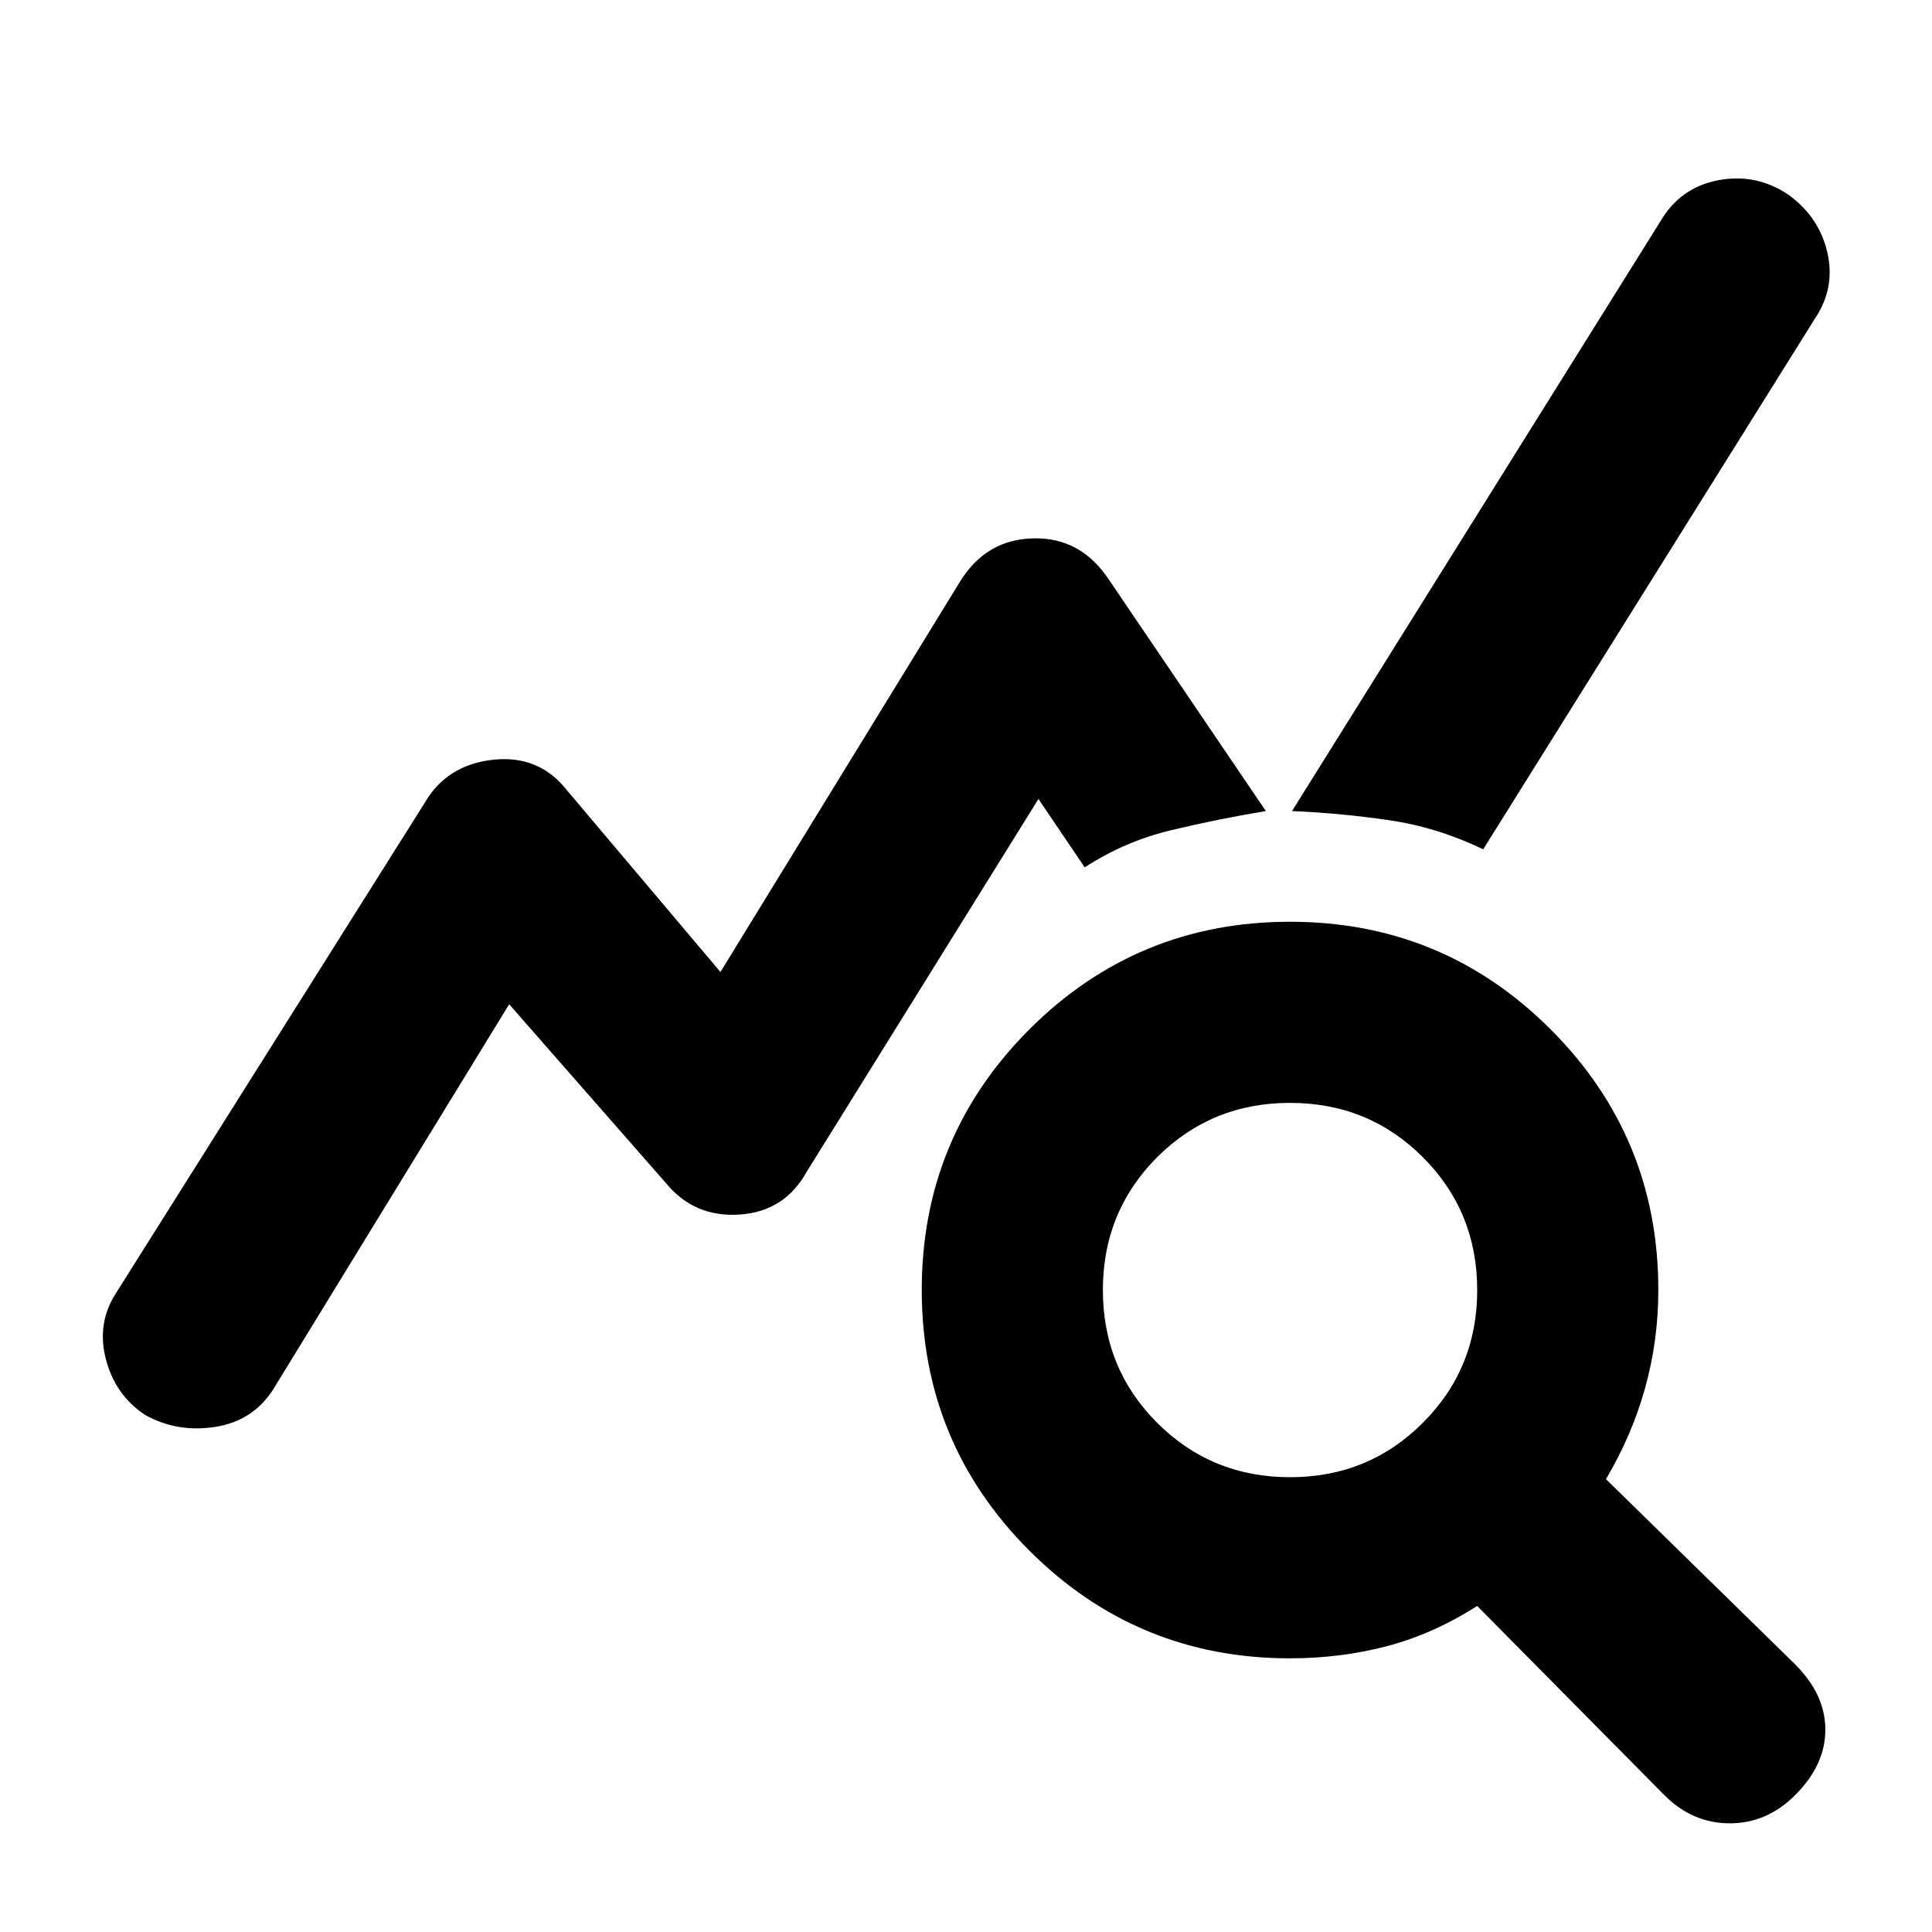 <svg xmlns="http://www.w3.org/2000/svg" height="20" width="20"><path d="m17.229 18.583-1.937-1.958q-.459.292-.938.417-.479.125-1 .125-1.583 0-2.698-1.115-1.114-1.114-1.114-2.698 0-1.583 1.114-2.698 1.115-1.114 2.698-1.114 1.584 0 2.698 1.114 1.115 1.115 1.115 2.698 0 .521-.136 1.011-.135.489-.406.947l1.958 1.917q.313.313.313.677 0 .365-.313.677-.291.292-.677.292-.385 0-.677-.292Zm-3.875-3.291q.813 0 1.375-.563.563-.562.563-1.375 0-.812-.563-1.375-.562-.562-1.375-.562-.812 0-1.375.562-.562.563-.562 1.375 0 .813.562 1.375.563.563 1.375.563ZM1.5 14.646q-.312-.208-.406-.584-.094-.374.114-.687l3.188-5.063q.229-.395.708-.447.479-.053.771.323l1.583 1.874 2.48-4.041q.27-.438.76-.448.49-.011.781.427l1.625 2.396q-.5.083-.979.198-.479.114-.896.385l-.479-.708-2.396 3.854q-.229.417-.698.448-.468.031-.76-.323l-1.625-1.854-2.438 3.979q-.208.333-.604.396-.396.062-.729-.125Zm13.854-5.854q-.479-.23-.979-.302-.5-.073-1-.094l3.813-6.104q.208-.354.604-.427.396-.073.729.156.312.229.396.594.083.364-.125.677Z"/></svg>